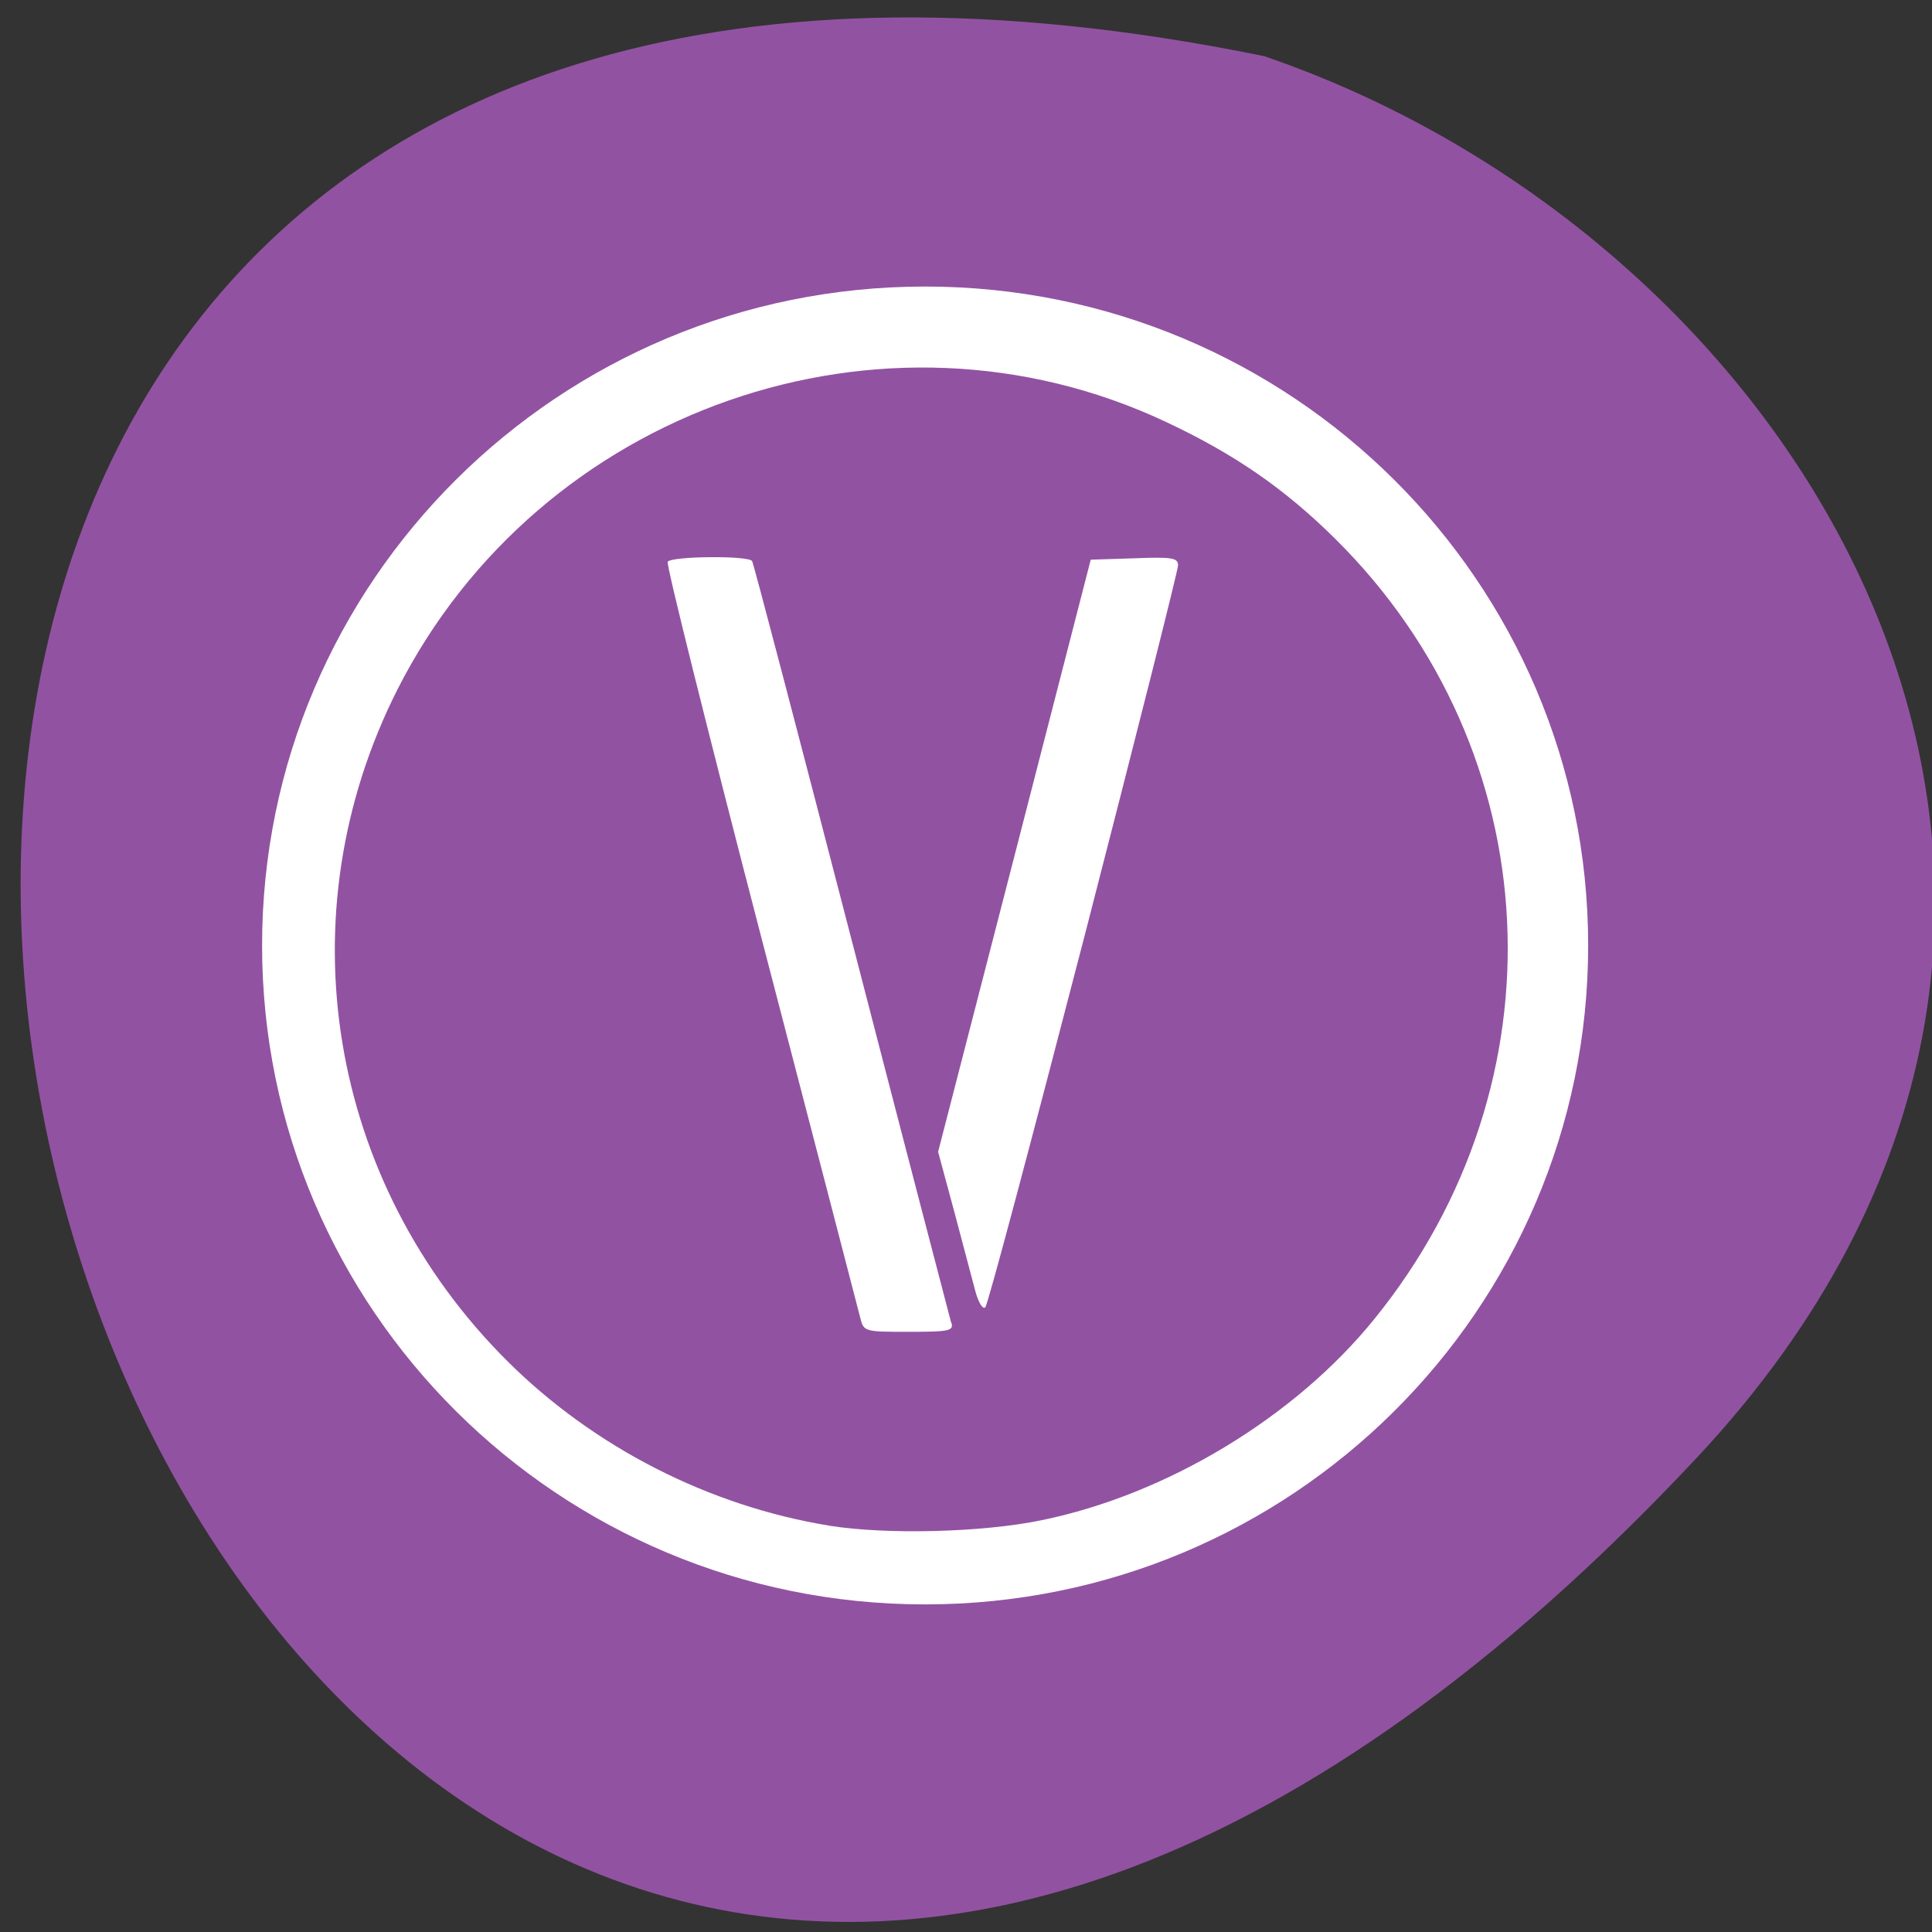 <svg xmlns="http://www.w3.org/2000/svg" viewBox="0 0 32 32"><rect x="0" y="0" width="32" height="32" fill="#333333" stroke="none"/><path d="m 28.09 24.16 c -26.344 28.1 -43.07 -30.57 -7.152 -23.23 c 9.227 3.156 15.613 14.207 7.152 23.23" fill="#9252a2"/><path d="m 26.305 15.66 c 0 6.03 -4.918 10.914 -10.984 10.914 c -6.066 0 -10.98 -4.887 -10.98 -10.914 c 0 -6.03 4.914 -10.914 10.98 -10.914 c 6.066 0 10.984 4.887 10.984 10.914" fill="#fff"/><path d="m 13.738 25.27 c -1.992 -0.324 -3.898 -1.297 -5.332 -2.723 c -2.98 -2.965 -3.707 -7.398 -1.824 -11.125 c 2.359 -4.656 8.04 -6.637 12.723 -4.437 c 1.141 0.535 1.973 1.109 2.816 1.945 c 3.543 3.512 3.816 9 0.645 12.914 c -1.316 1.629 -3.438 2.91 -5.516 3.336 c -0.984 0.203 -2.57 0.242 -3.516 0.09 m 2.02 -3.363 c -0.023 -0.086 -0.77 -2.941 -1.652 -6.352 c -0.883 -3.406 -1.621 -6.227 -1.645 -6.262 c -0.059 -0.094 -1.34 -0.082 -1.398 0.012 c -0.027 0.043 0.668 2.824 1.539 6.176 c 0.875 3.352 1.613 6.203 1.648 6.336 c 0.059 0.242 0.066 0.242 0.809 0.242 c 0.672 0 0.742 -0.016 0.703 -0.152 m 2.195 -6.363 c 0.855 -3.316 1.559 -6.098 1.559 -6.18 c 0 -0.125 -0.098 -0.141 -0.723 -0.117 l -0.723 0.023 l -1.262 4.902 l -1.266 4.906 l 0.266 0.984 c 0.145 0.543 0.301 1.141 0.352 1.328 c 0.051 0.188 0.125 0.305 0.164 0.262 c 0.043 -0.043 0.773 -2.793 1.633 -6.109" fill="#9252a2"/></svg>